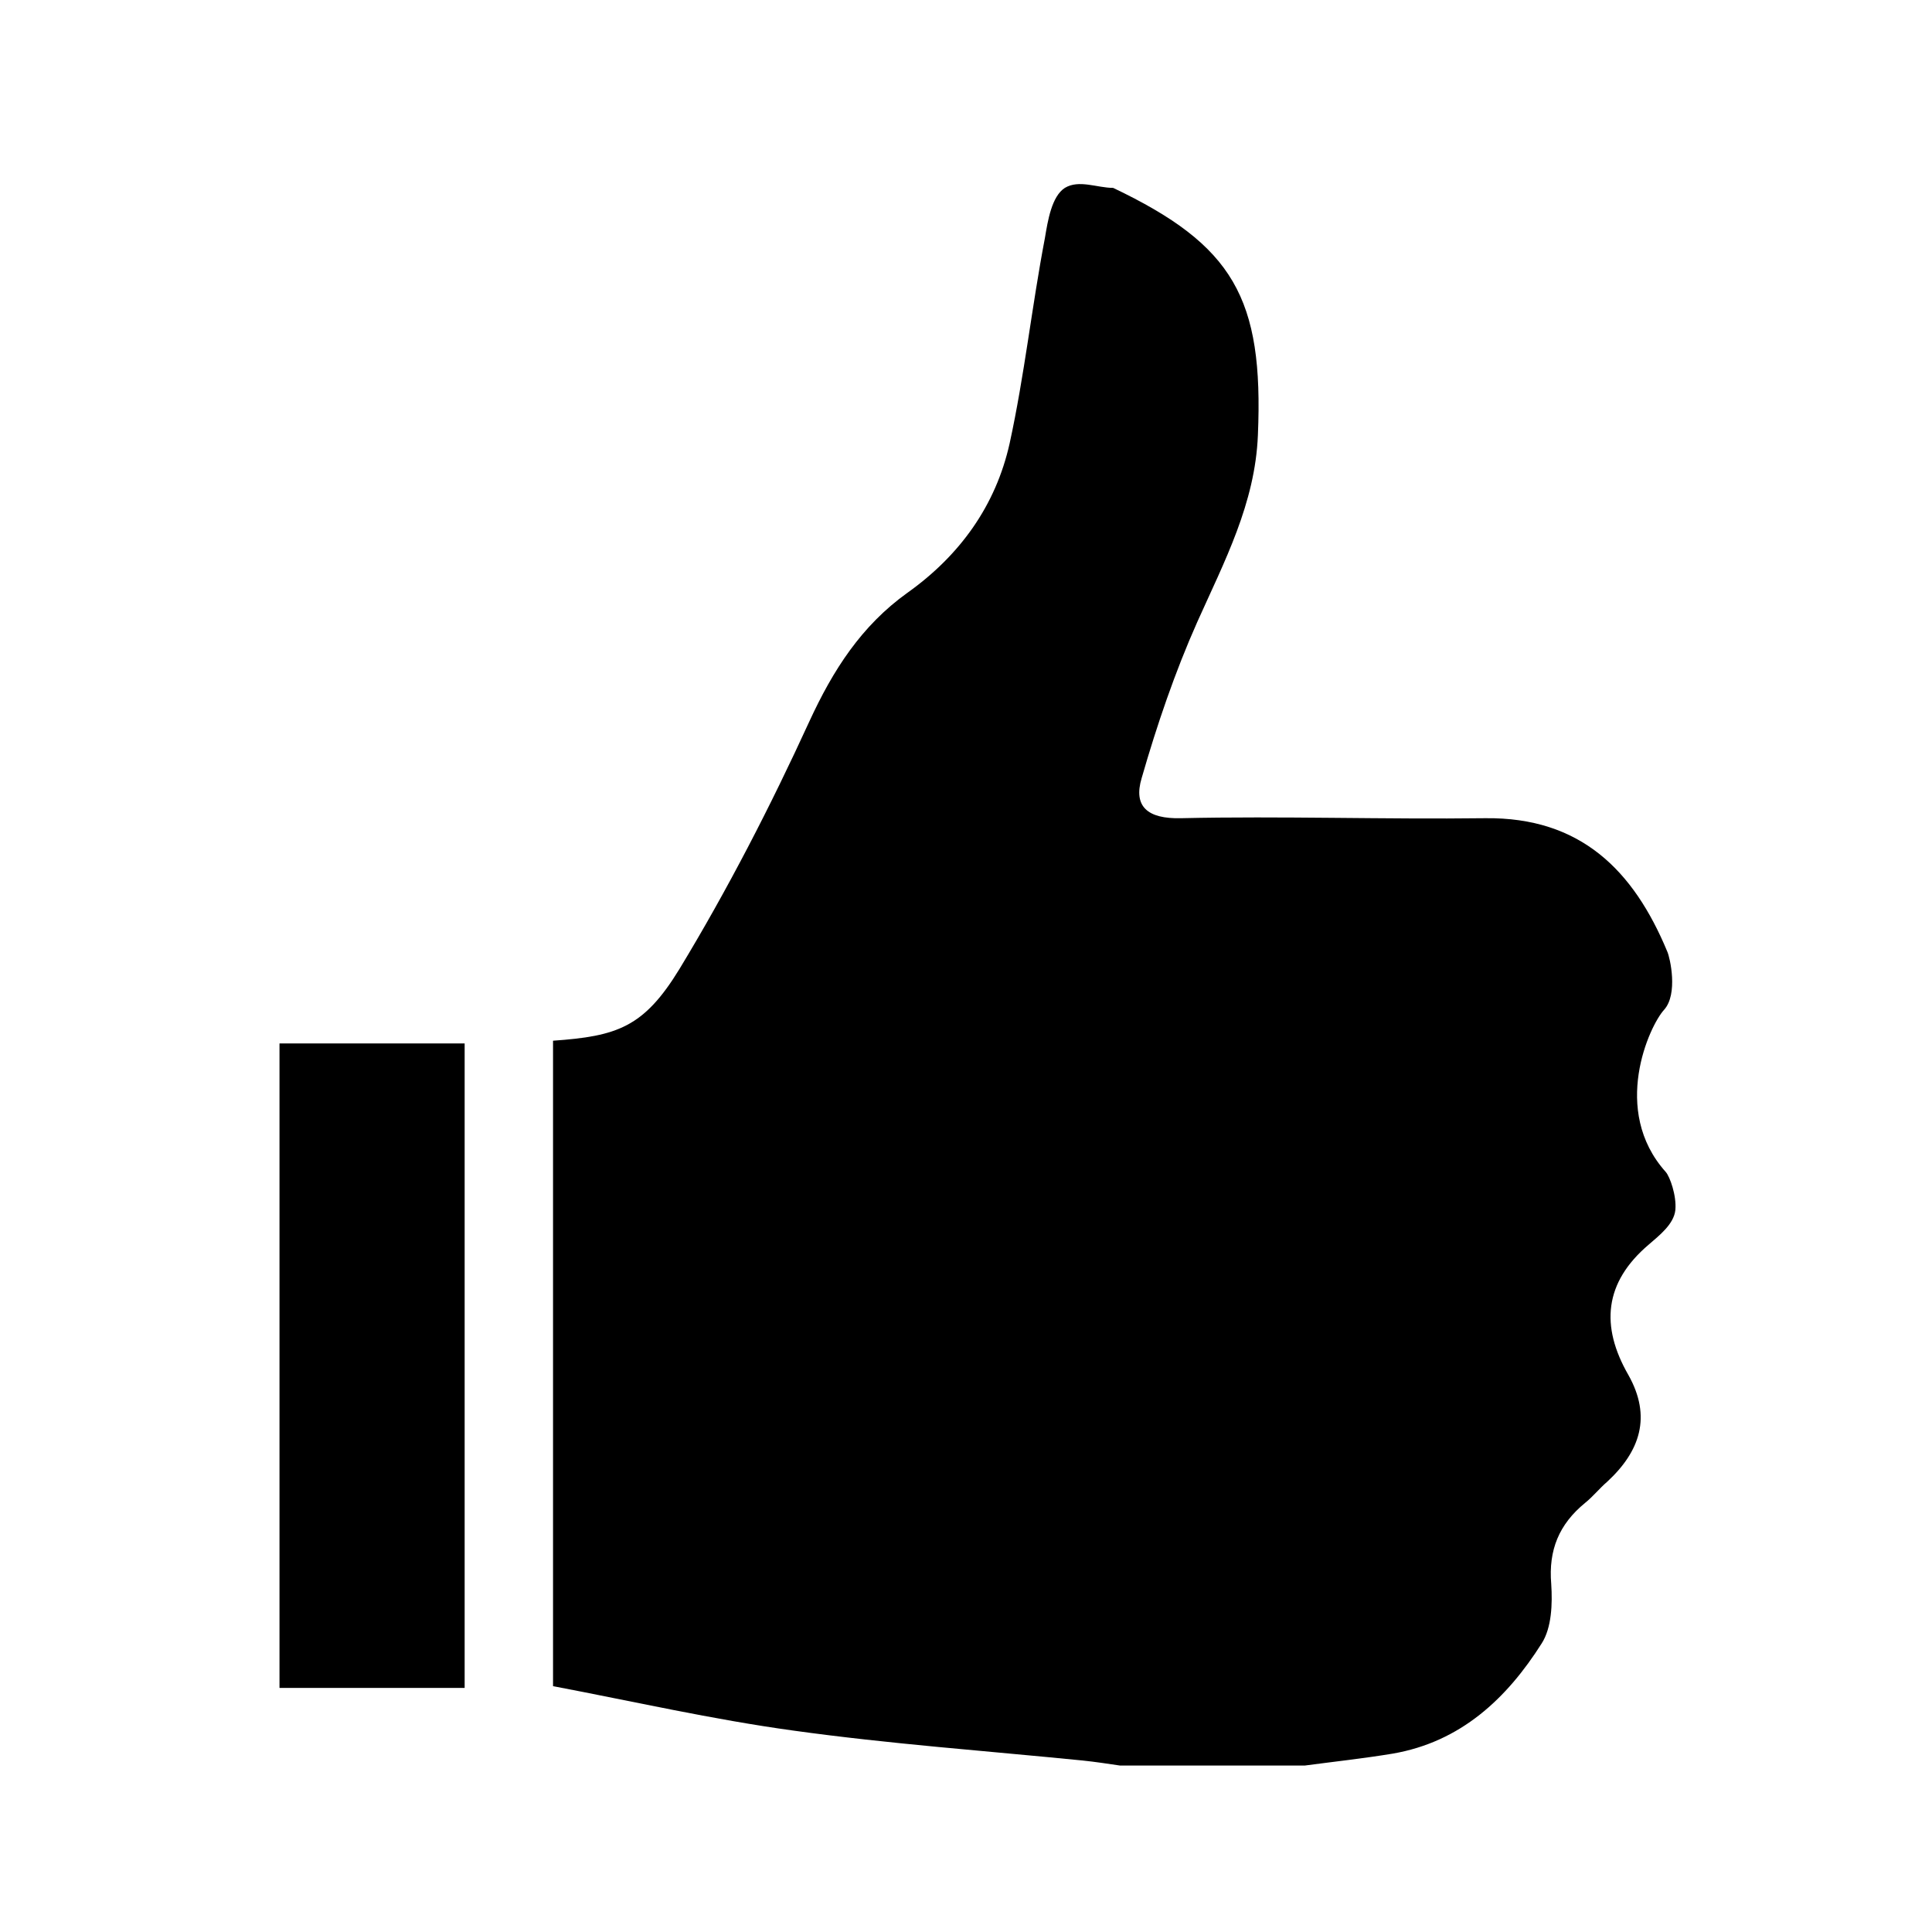 <?xml version="1.0" encoding="utf-8"?>
<!DOCTYPE svg PUBLIC "-//W3C//DTD SVG 1.1//EN" "http://www.w3.org/Graphics/SVG/1.1/DTD/svg11.dtd">
<svg id="Thumb" viewBox="0 0 12 12" xmlns="http://www.w3.org/2000/svg" xmlns:xlink="http://www.w3.org/1999/xlink">
	<g>
		<path d="M10.406,7.515c-0.009,0.088-0.098,0.157-0.165,0.215c-0.278,0.236-0.301,0.507-0.127,0.81
			c0.146,0.259,0.073,0.474-0.131,0.663C9.933,9.246,9.894,9.296,9.845,9.335C9.684,9.467,9.617,9.627,9.635,9.839
			c0.008,0.122,0.003,0.271-0.059,0.368c-0.217,0.343-0.503,0.612-0.925,0.685c-0.181,0.03-0.366,0.05-0.546,0.074
			c-0.384,0-0.764,0-1.149,0c-0.075-0.011-0.153-0.023-0.23-0.031c-0.6-0.06-1.201-0.103-1.798-0.186
			c-0.502-0.069-0.998-0.182-1.493-0.276c0-1.35,0-2.68,0-4.009C3.835,6.436,3.999,6.38,4.22,6.019
			c0.3-0.495,0.566-1.012,0.807-1.538c0.147-0.319,0.323-0.594,0.609-0.799C5.962,3.45,6.185,3.14,6.271,2.754
			C6.363,2.333,6.409,1.903,6.49,1.479C6.508,1.371,6.532,1.22,6.614,1.167c0.088-0.053,0.201,0,0.3,0
			c0.747,0.356,0.935,0.684,0.899,1.536C7.796,3.127,7.605,3.487,7.437,3.862C7.298,4.174,7.186,4.503,7.091,4.833
			C7.038,5.01,7.128,5.087,7.335,5.082c0.627-0.014,1.258,0.008,1.89,0c0.592-0.007,0.921,0.323,1.131,0.829
			c0.017,0.038,0.068,0.263-0.02,0.361c-0.091,0.099-0.333,0.624,0.01,1.007C10.372,7.308,10.414,7.426,10.406,7.515z"/>
		<rect x="1.736" y="6.481" width="1.15" height="4.003"/>
	</g>
</svg>
